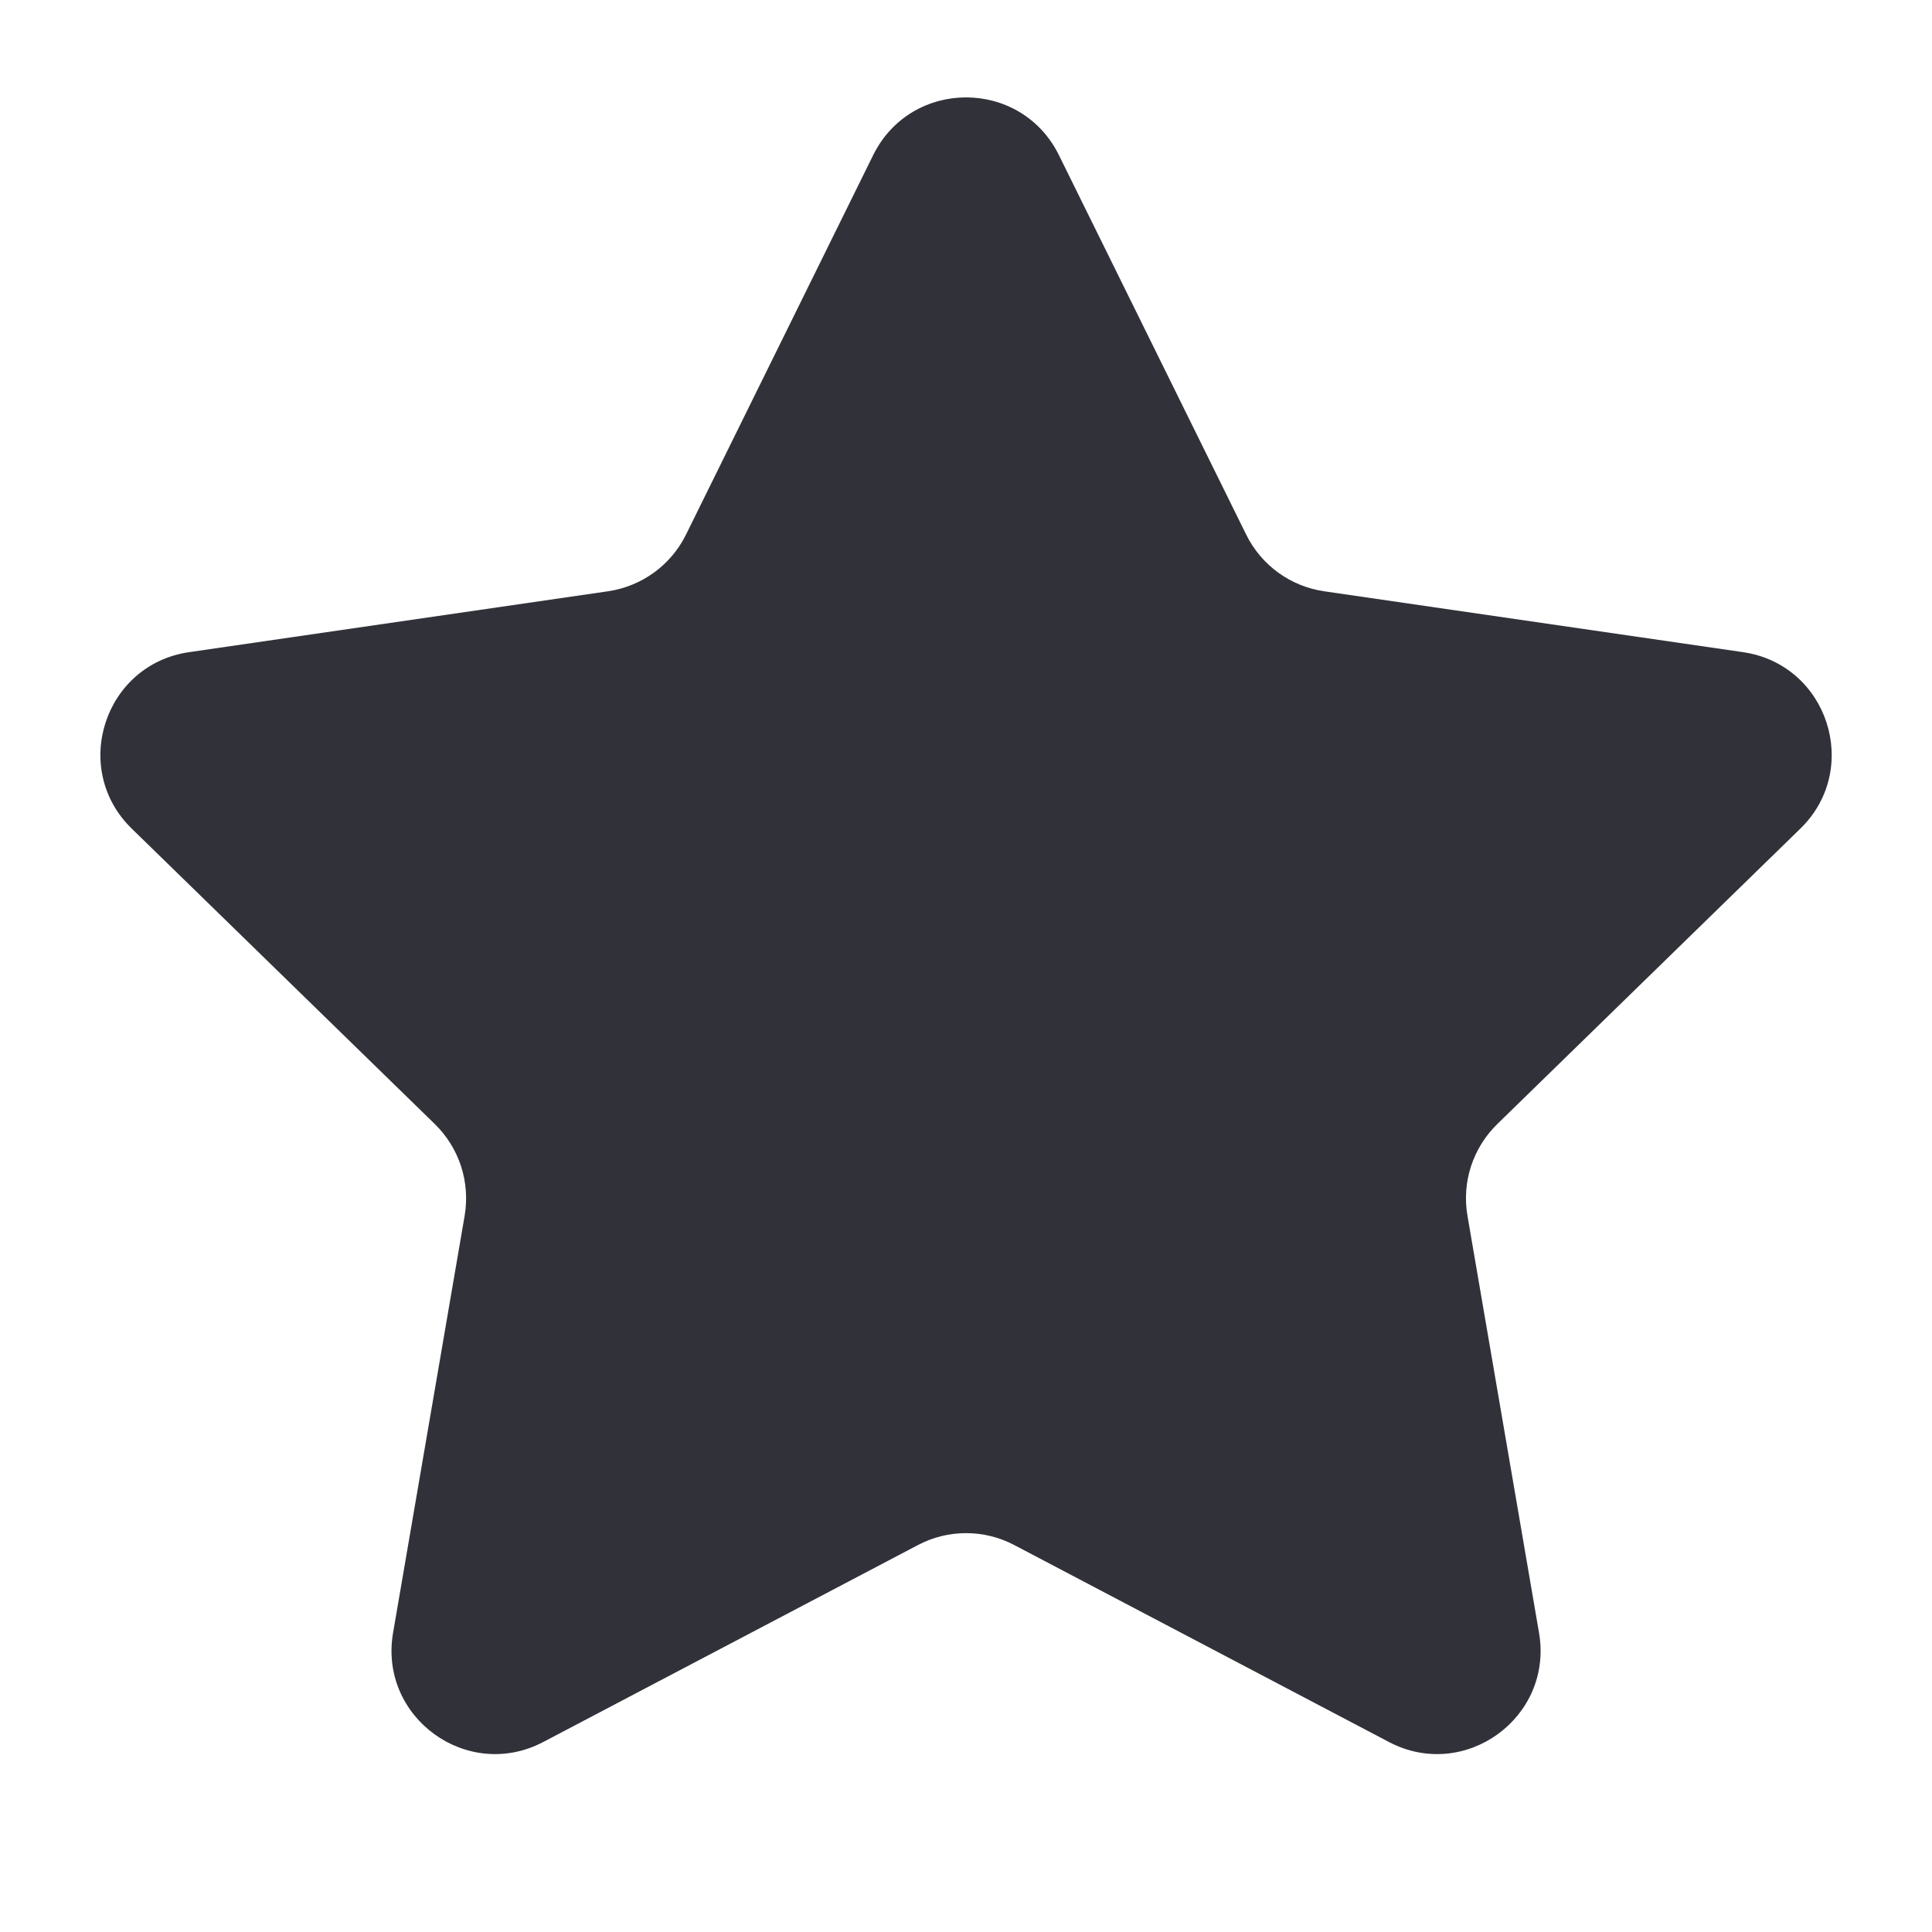 <svg width="20" height="20" viewBox="0 0 20 20" fill="none" xmlns="http://www.w3.org/2000/svg">
<g id="icon-star-mono">
<path id="Vector" fill-rule="evenodd" clip-rule="evenodd" d="M10.962 1.606L12.901 5.535C13.057 5.851 13.358 6.07 13.708 6.121L18.043 6.751C18.922 6.878 19.273 7.959 18.637 8.578L15.499 11.637C15.375 11.758 15.282 11.908 15.228 12.073C15.174 12.238 15.162 12.414 15.191 12.585L15.932 16.903C16.082 17.779 15.163 18.446 14.378 18.033L10.499 15.994C10.346 15.913 10.175 15.871 10.001 15.871C9.827 15.871 9.656 15.913 9.503 15.994L5.624 18.033C4.838 18.446 3.919 17.779 4.069 16.903L4.81 12.585C4.839 12.414 4.826 12.238 4.773 12.073C4.719 11.908 4.626 11.758 4.502 11.637L1.364 8.578C0.728 7.959 1.079 6.878 1.958 6.751L6.293 6.121C6.643 6.07 6.945 5.851 7.101 5.535L9.039 1.606C9.433 0.809 10.568 0.809 10.962 1.606Z" fill="#313239"/>
</g>
</svg>
